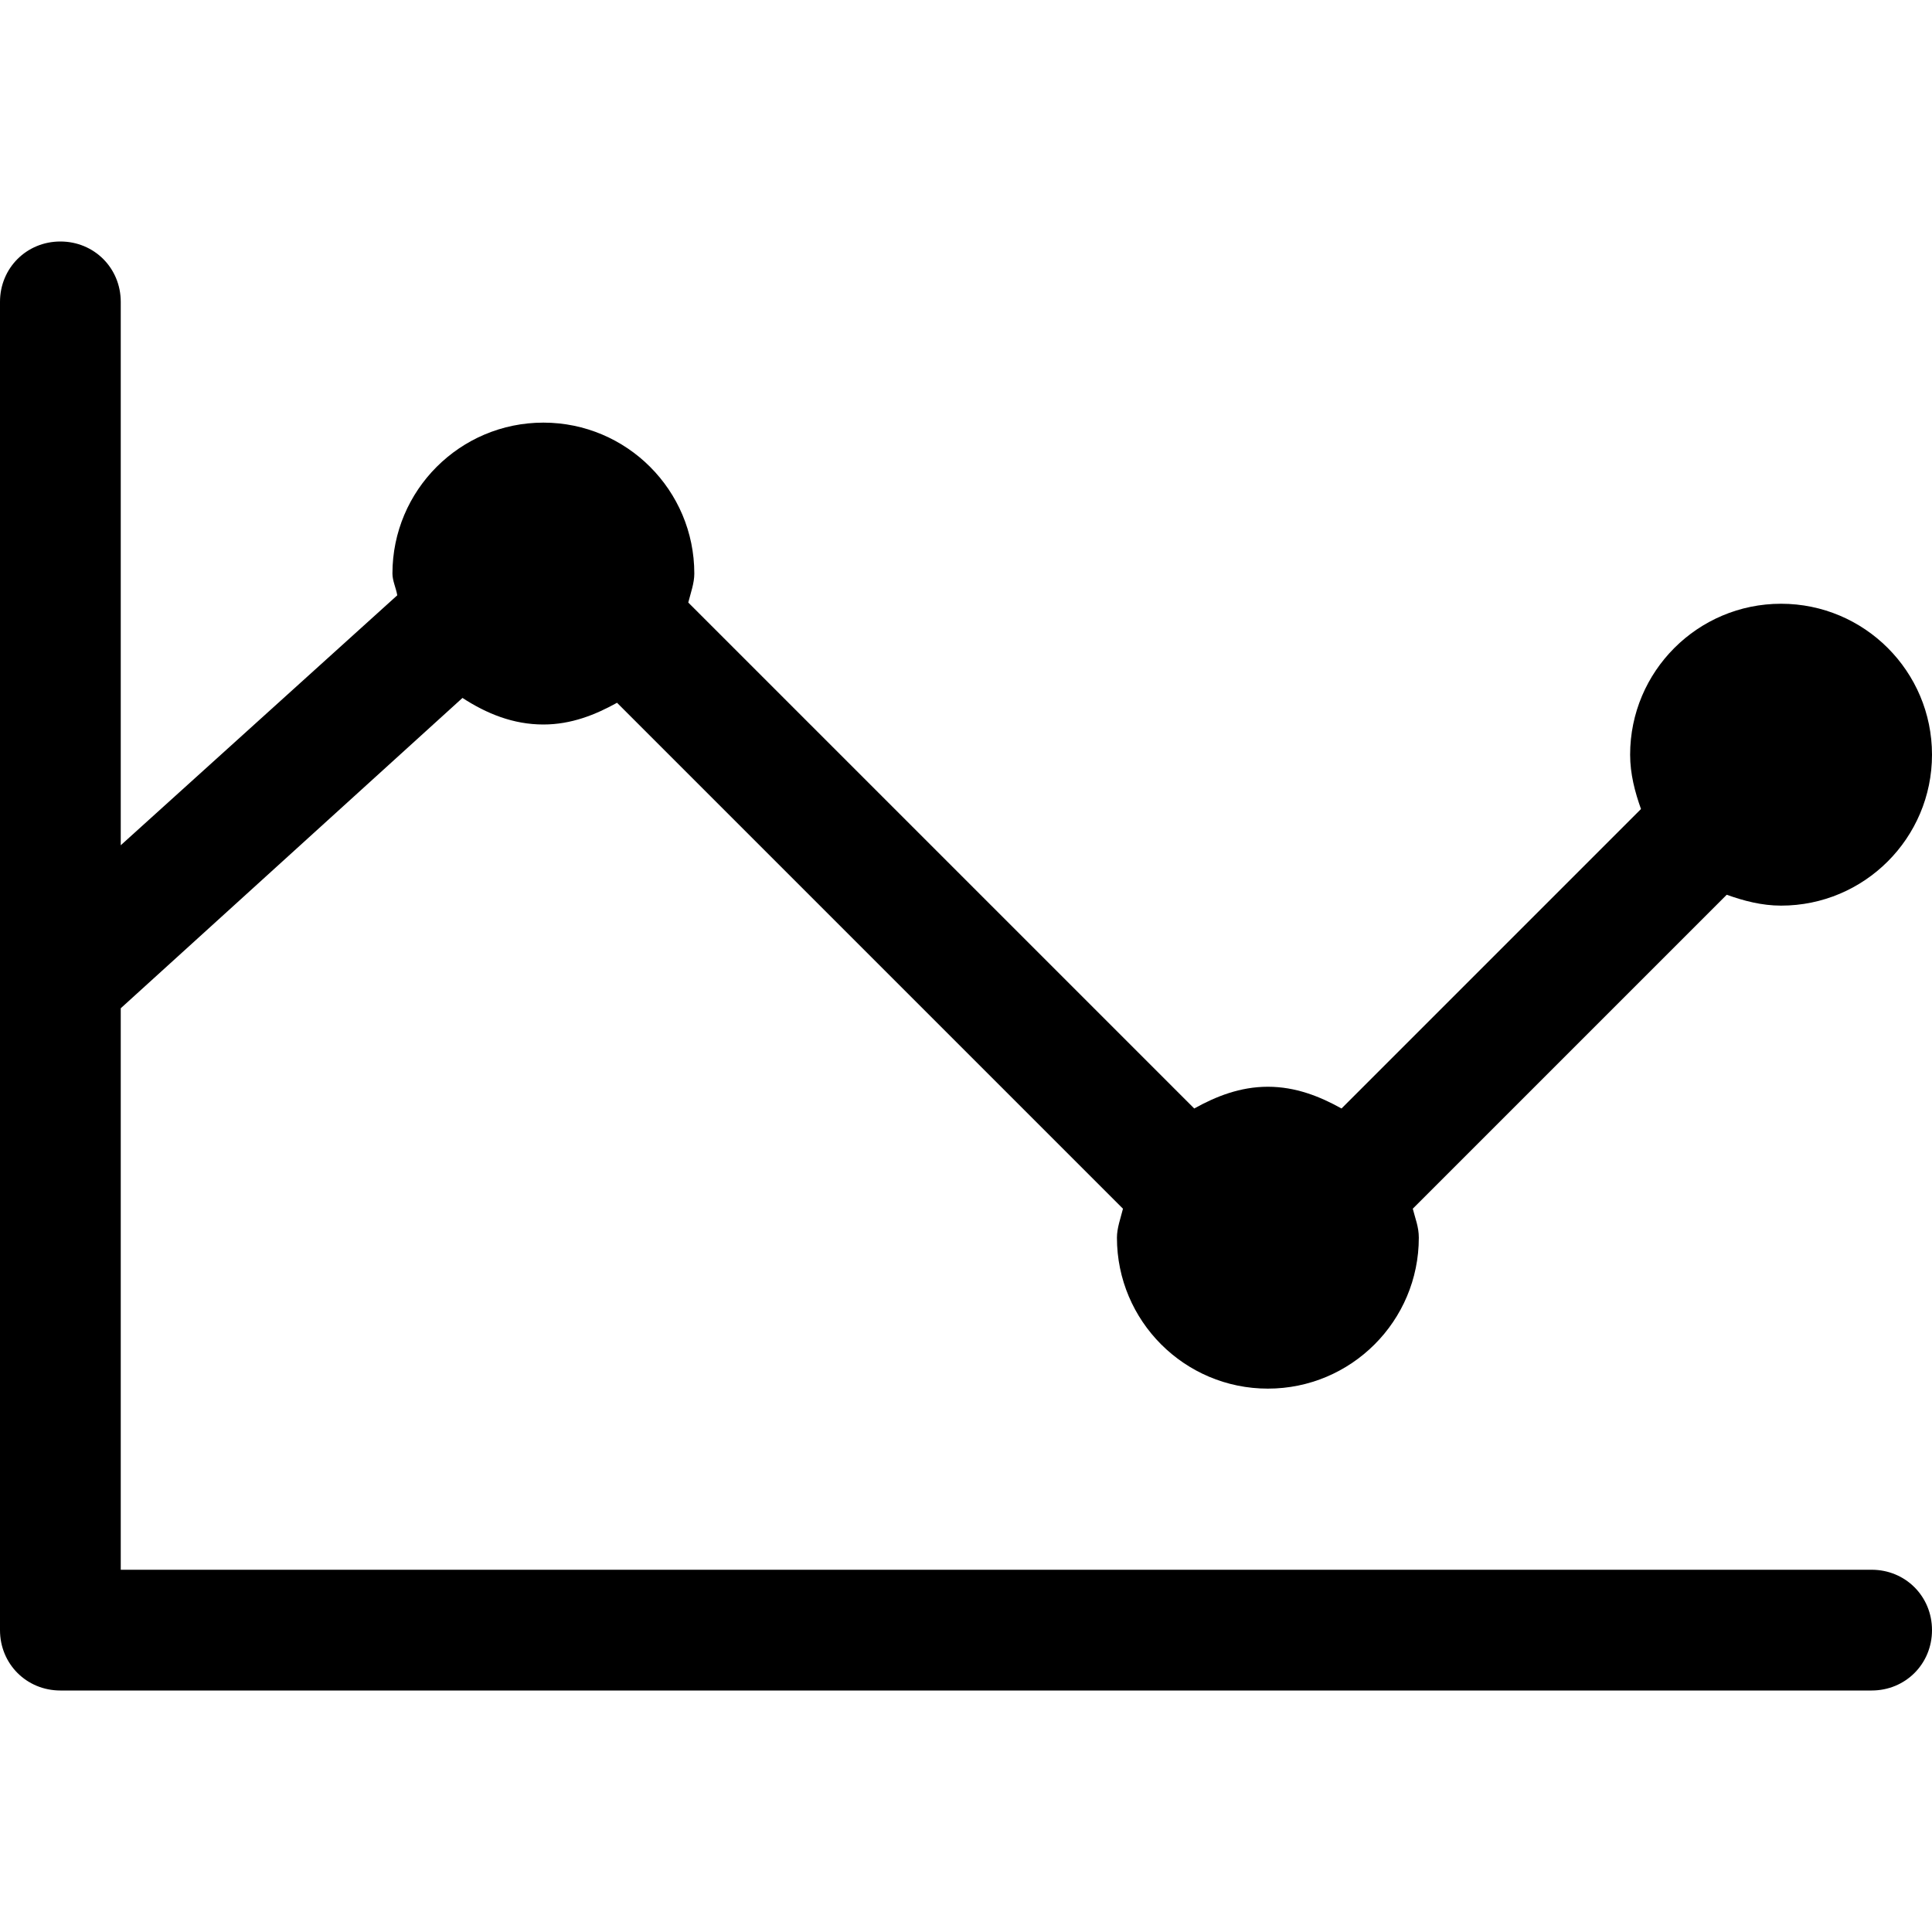 <!-- Generated by IcoMoon.io -->
<svg version="1.1" xmlns="http://www.w3.org/2000/svg" width="32" height="32" viewBox="0 0 32 32">
<title>line-chart</title>
<path d="M31 26h-29v-9.3l5.66-5.14c0.4 0.26 0.84 0.44 1.34 0.44 0.46 0 0.86-0.16 1.22-0.36l8.38 8.38c-0.040 0.16-0.1 0.32-0.1 0.48 0 1.38 1.12 2.5 2.5 2.5s2.5-1.12 2.5-2.5c0-0.18-0.060-0.32-0.1-0.48l5.2-5.2c0.28 0.1 0.58 0.18 0.9 0.18 1.38 0 2.5-1.12 2.5-2.5s-1.12-2.5-2.5-2.5-2.5 1.12-2.5 2.5c0 0.32 0.080 0.62 0.18 0.9l-4.96 4.96c-0.36-0.2-0.76-0.36-1.22-0.36s-0.86 0.16-1.22 0.36l-8.38-8.38c0.040-0.16 0.1-0.32 0.1-0.48 0-1.38-1.12-2.5-2.5-2.5s-2.5 1.12-2.5 2.5c0 0.12 0.060 0.24 0.080 0.36l-4.58 4.14v-9c0-0.56-0.44-1-1-1s-1 0.44-1 1v22c0 0.56 0.44 1 1 1h30c0.56 0 1-0.44 1-1s-0.44-1-1-1z"></path>
</svg>
